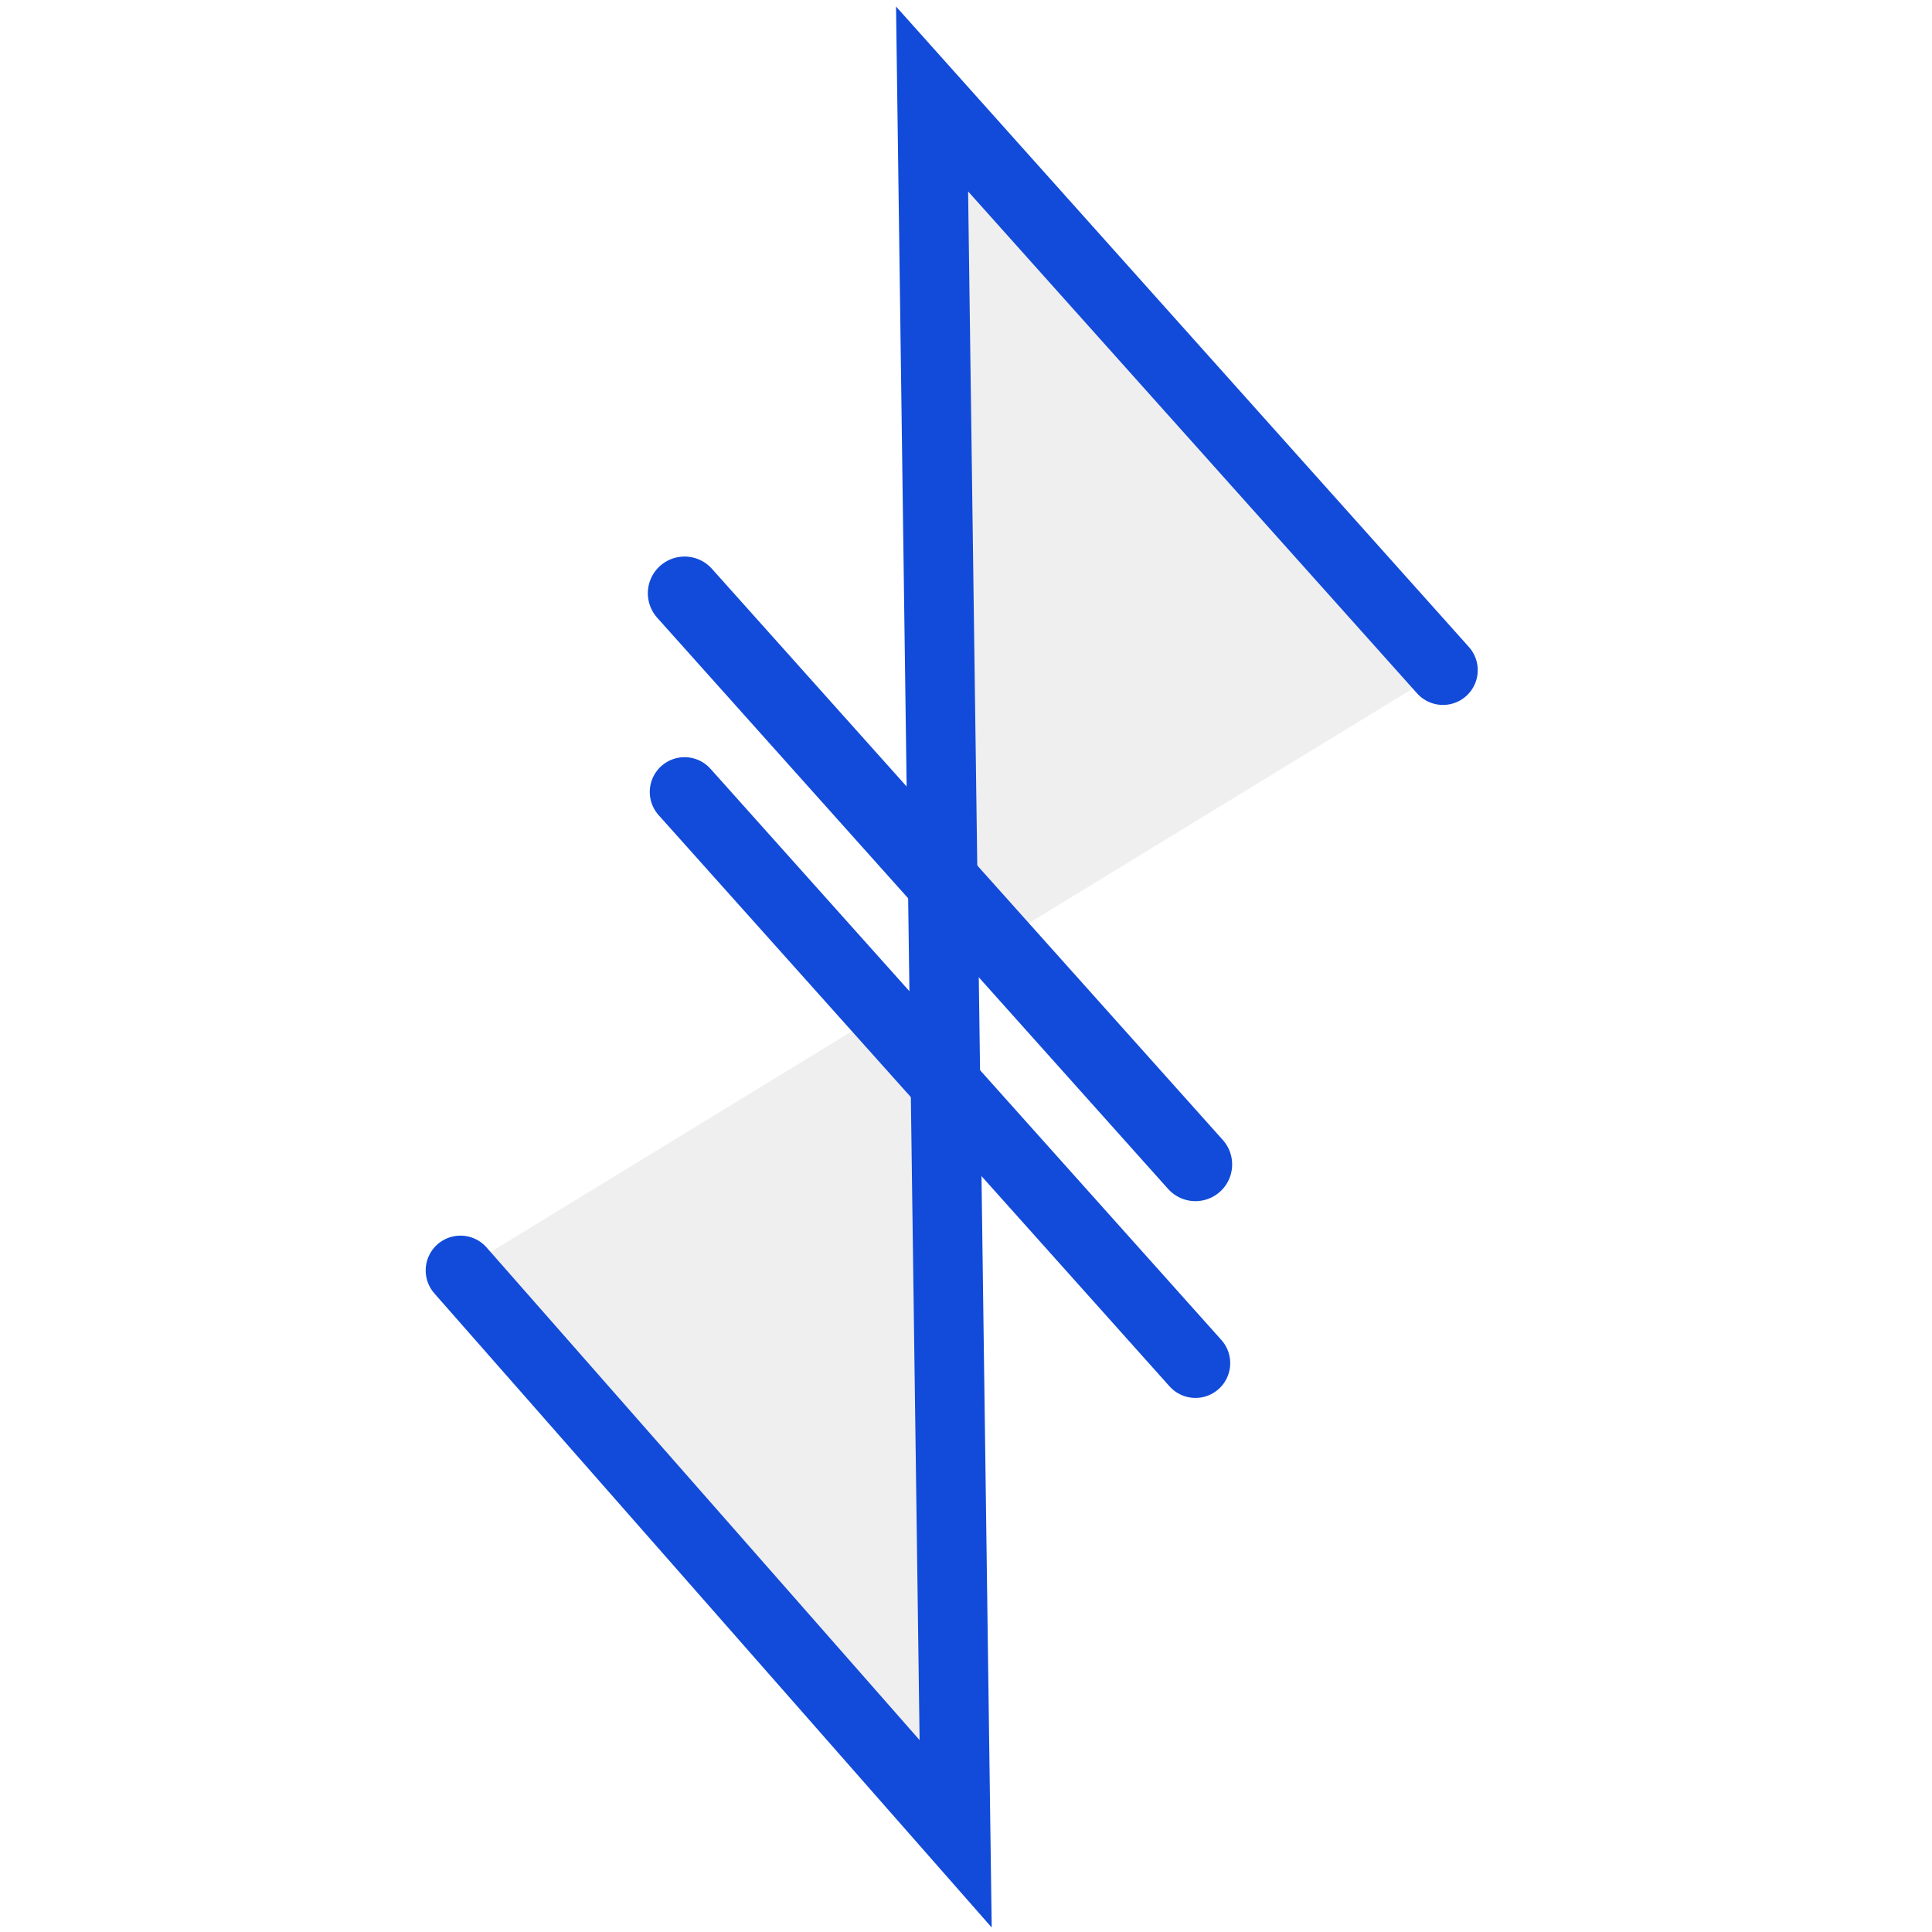 <?xml version="1.0" encoding="utf-8"?>
<svg xmlns="http://www.w3.org/2000/svg" viewBox="0 0 500 500">
    <path style="stroke-width: 18px; stroke-linecap: round; stroke: rgb(18, 75, 217); fill: rgba(216, 216, 216, 0.41);" d="M 373.439 173.437 L 241.219 25.612 L 247.321 474.587 L 119.167 328.782"/>
    <path style="stroke-width: 19px; stroke-linecap: round; stroke: rgb(18, 75, 217); fill: rgba(216, 216, 216, 0.41);" d="M 309.38 301.357 L 177.159 153.533"/>
    <path style="stroke-width: 18px; stroke-linecap: round; stroke: rgb(18, 75, 217); fill: rgba(216, 216, 216, 0.41);" d="M 309.38 352.781 L 177.159 204.957"/>
</svg>